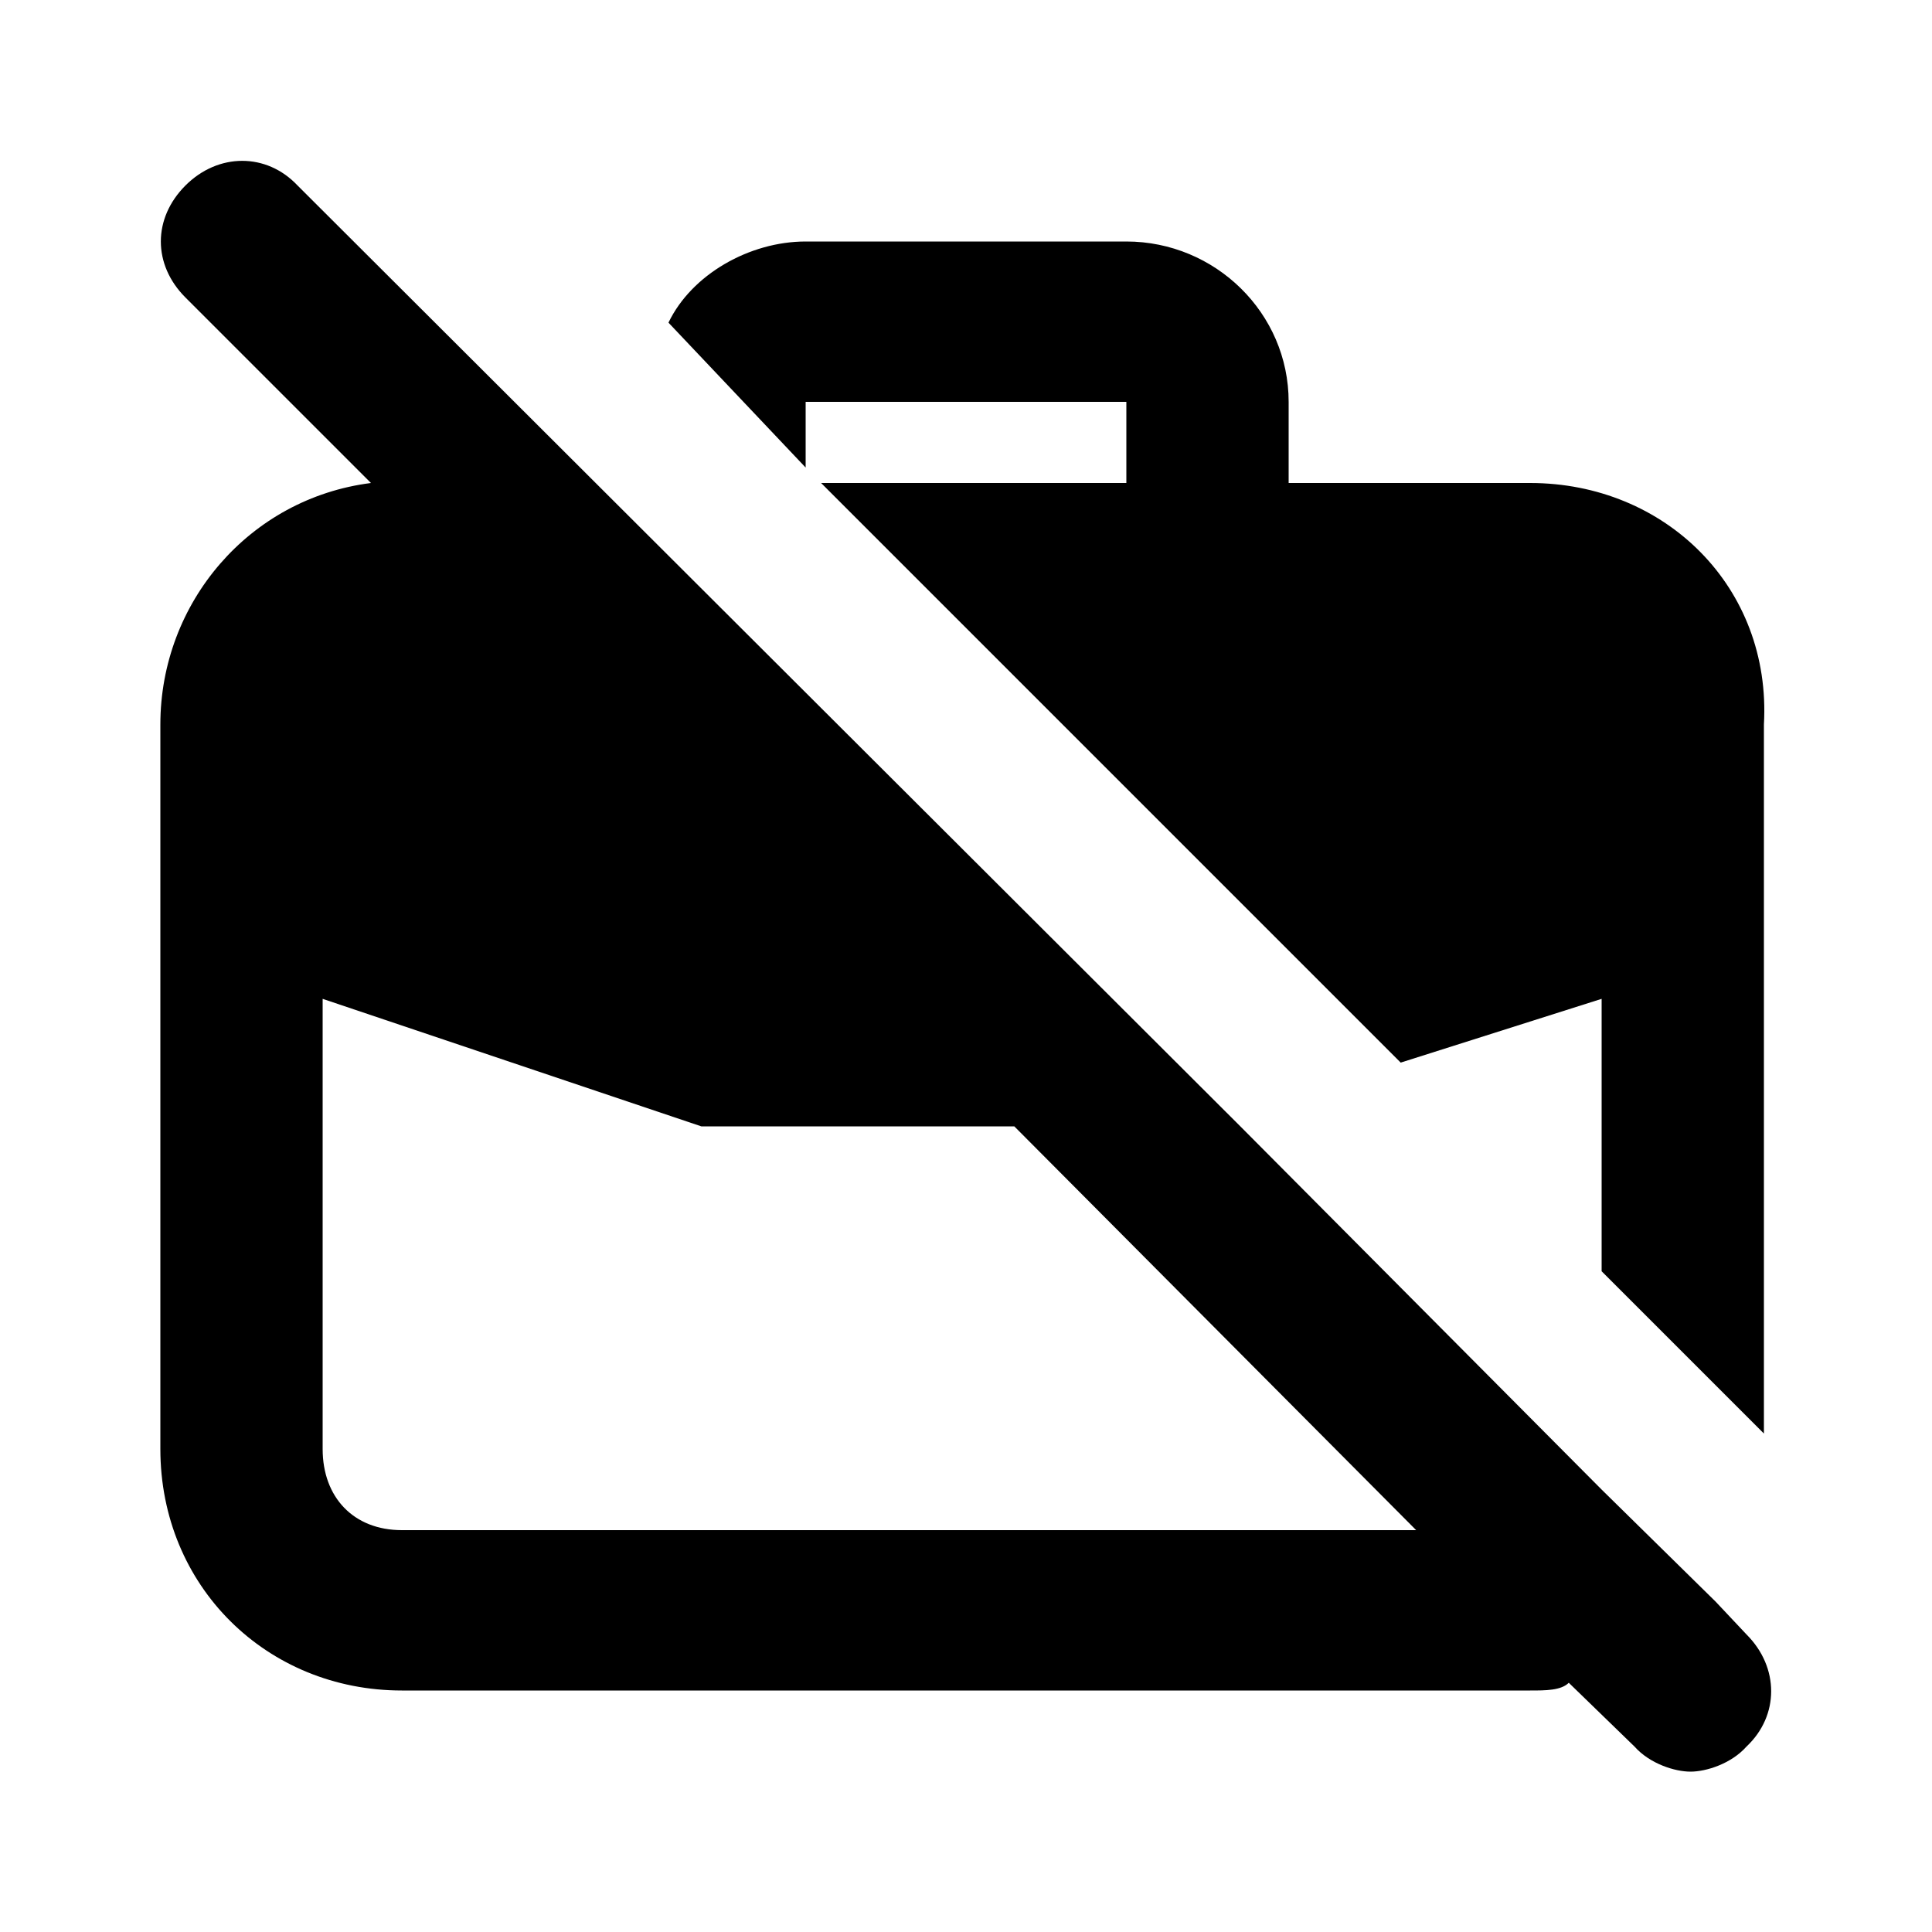 <svg xmlns="http://www.w3.org/2000/svg" width="24" height="24" viewBox="0 0 24 24">
    <path d="M19.008 6h-3v-1.008c0-1.104-0.912-1.992-2.016-1.992h-3.984c-0.696 0-1.416 0.408-1.704 1.008l1.704 1.8v-0.816h3.984v1.008h-3.792l7.2 7.2 2.496-0.792v3.384l2.016 2.016v-8.808c0.096-1.704-1.224-3-2.904-3zM21.312 19.896c0 0 0 0 0 0l-1.416-1.392c0 0 0 0 0 0l-4.488-4.512-11.712-11.688c-0.384-0.408-0.984-0.408-1.392 0s-0.408 0.984 0 1.392l2.304 2.304c-1.512 0.192-2.616 1.488-2.616 3v9c0 1.704 1.32 3 3 3h14.016c0.192 0 0.384 0 0.48-0.096l0.816 0.792c0.192 0.216 0.504 0.312 0.696 0.312s0.504-0.096 0.696-0.312c0.408-0.384 0.408-0.984 0-1.392l-0.384-0.408zM4.992 19.008c-0.6 0-0.984-0.408-0.984-1.008v-5.592l4.704 1.584c0.096 0 0.192 0 0.288 0h3.6l4.992 5.016h-12.6z"></path>
</svg>
